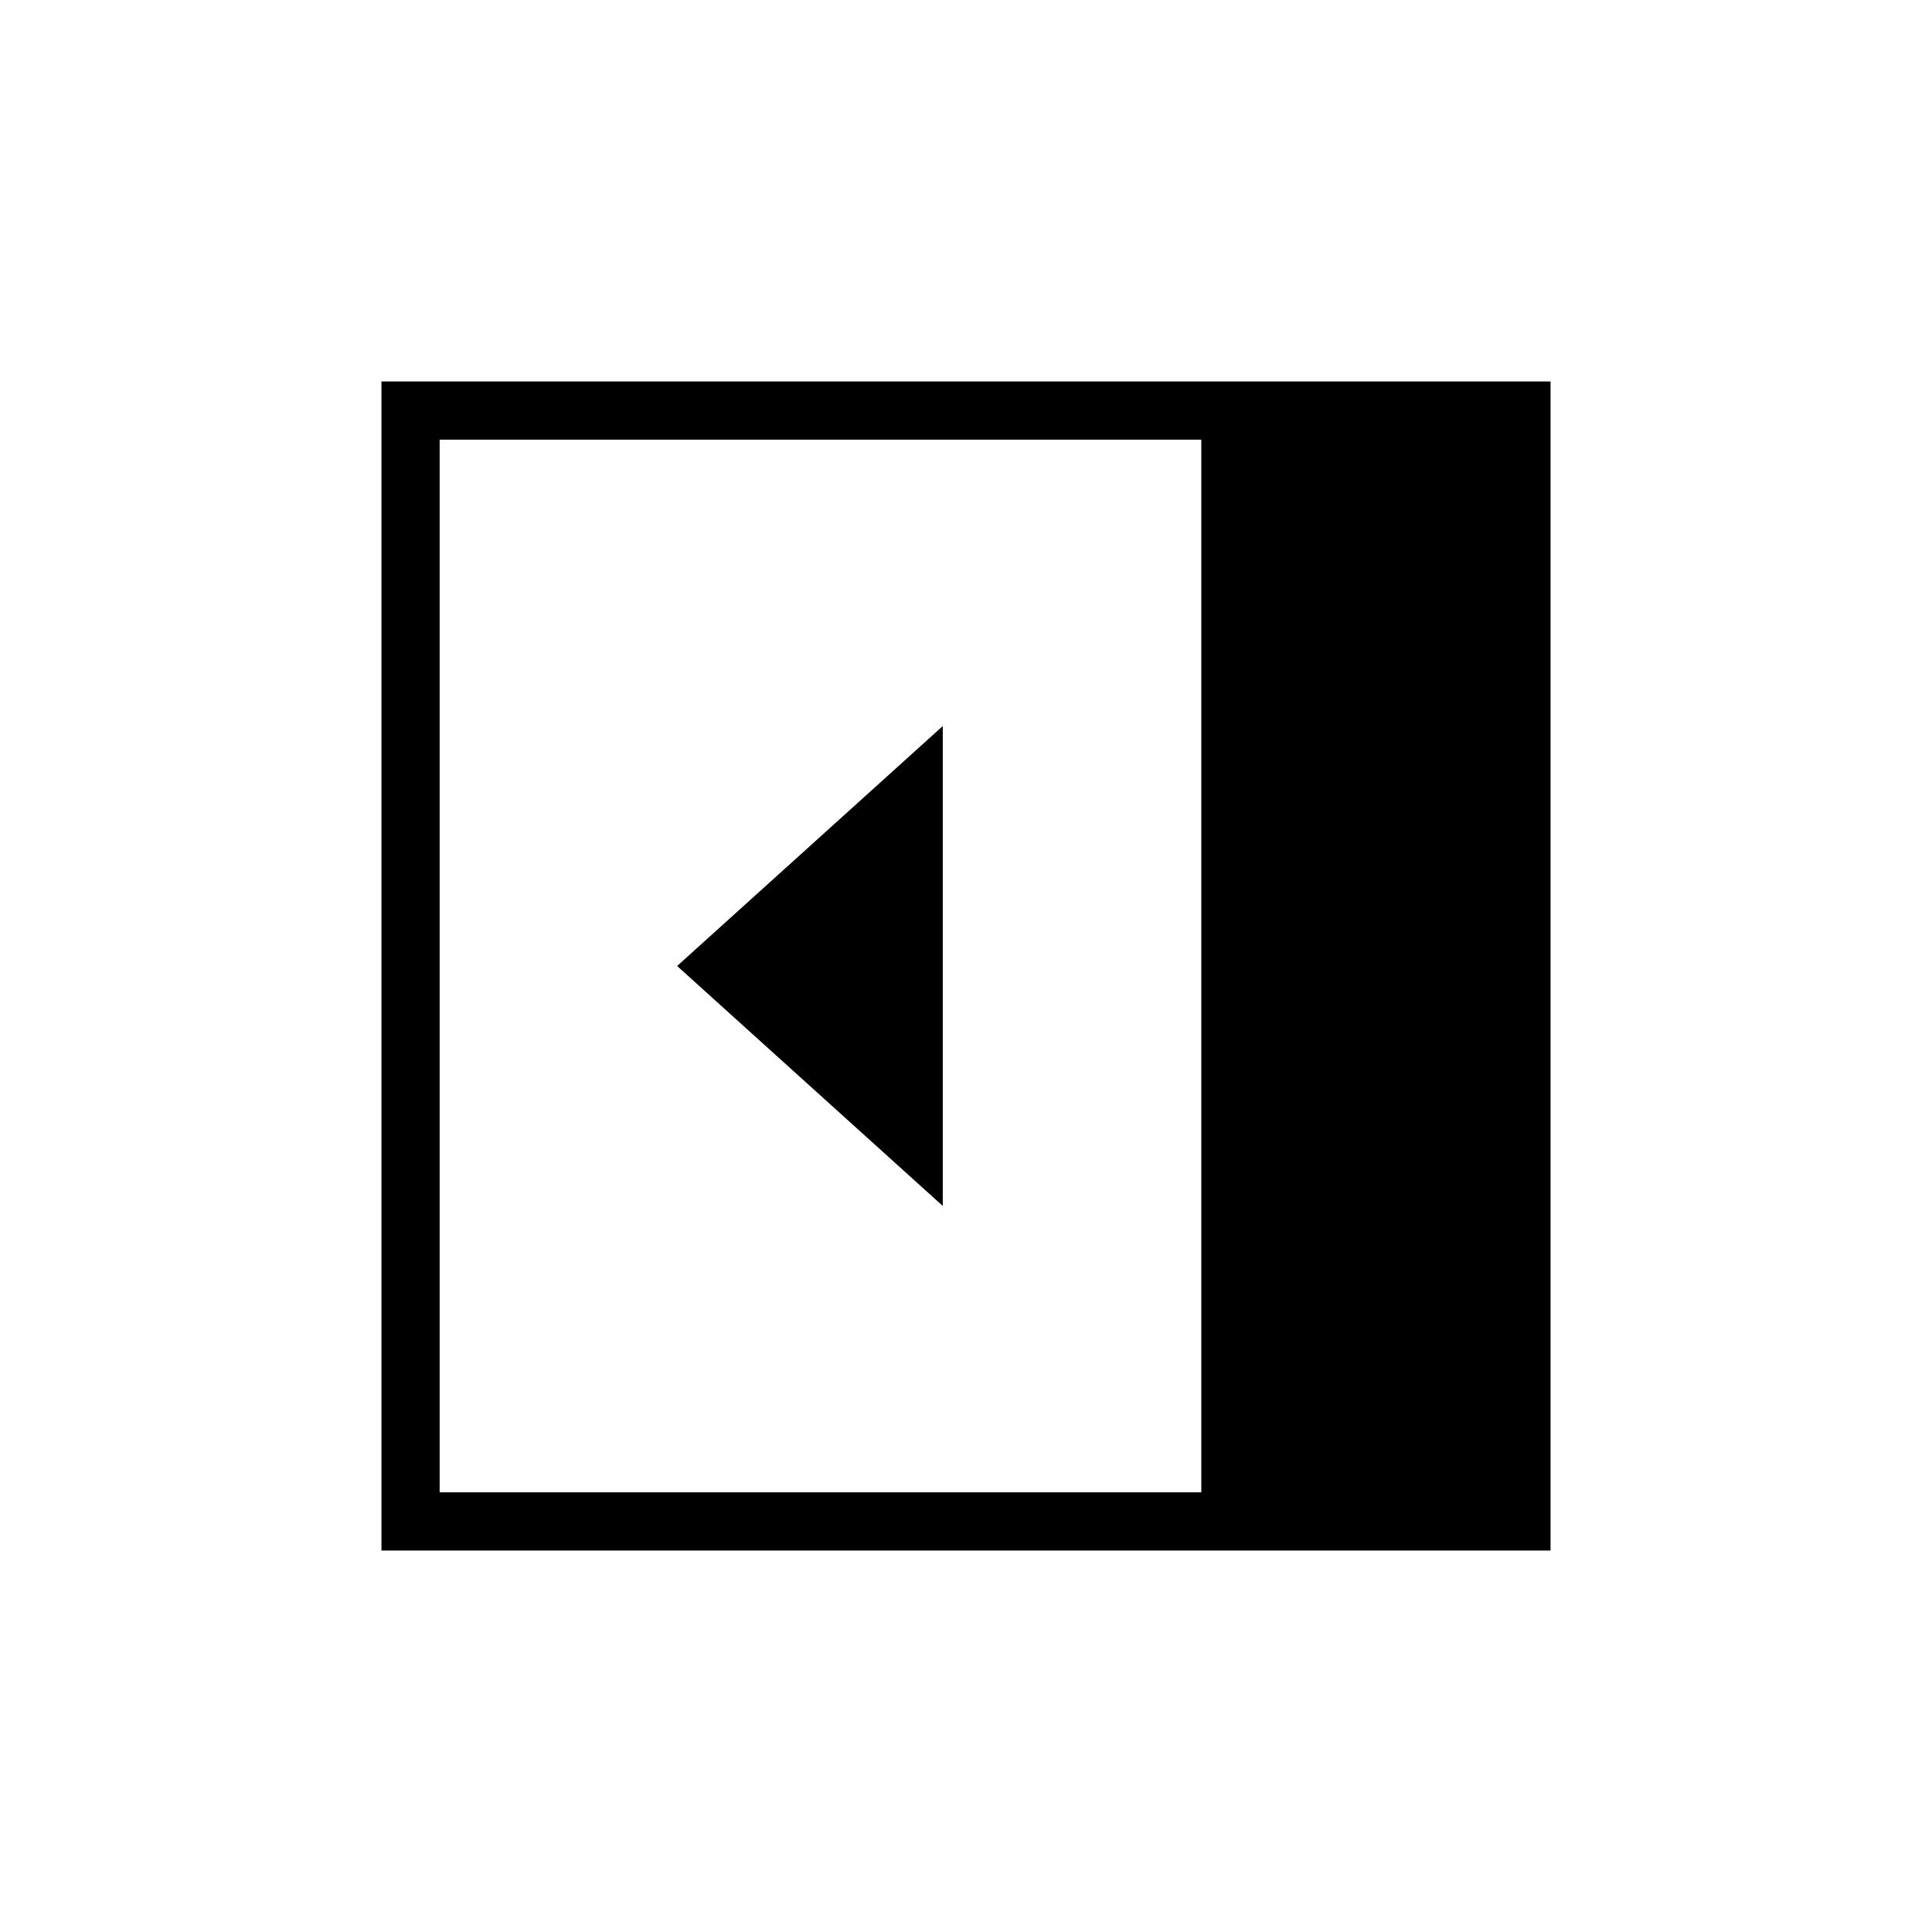 <svg xmlns="http://www.w3.org/2000/svg" height="20" viewBox="0 -960 960 960" width="20"><path d="M468.46-360.77v-238.46L336.46-480l132 119.23Zm-250 142.31h378.46v-523.08H218.46v523.08Zm-28.92 28.92v-580.92h580.92v580.92H189.54Z"/></svg>